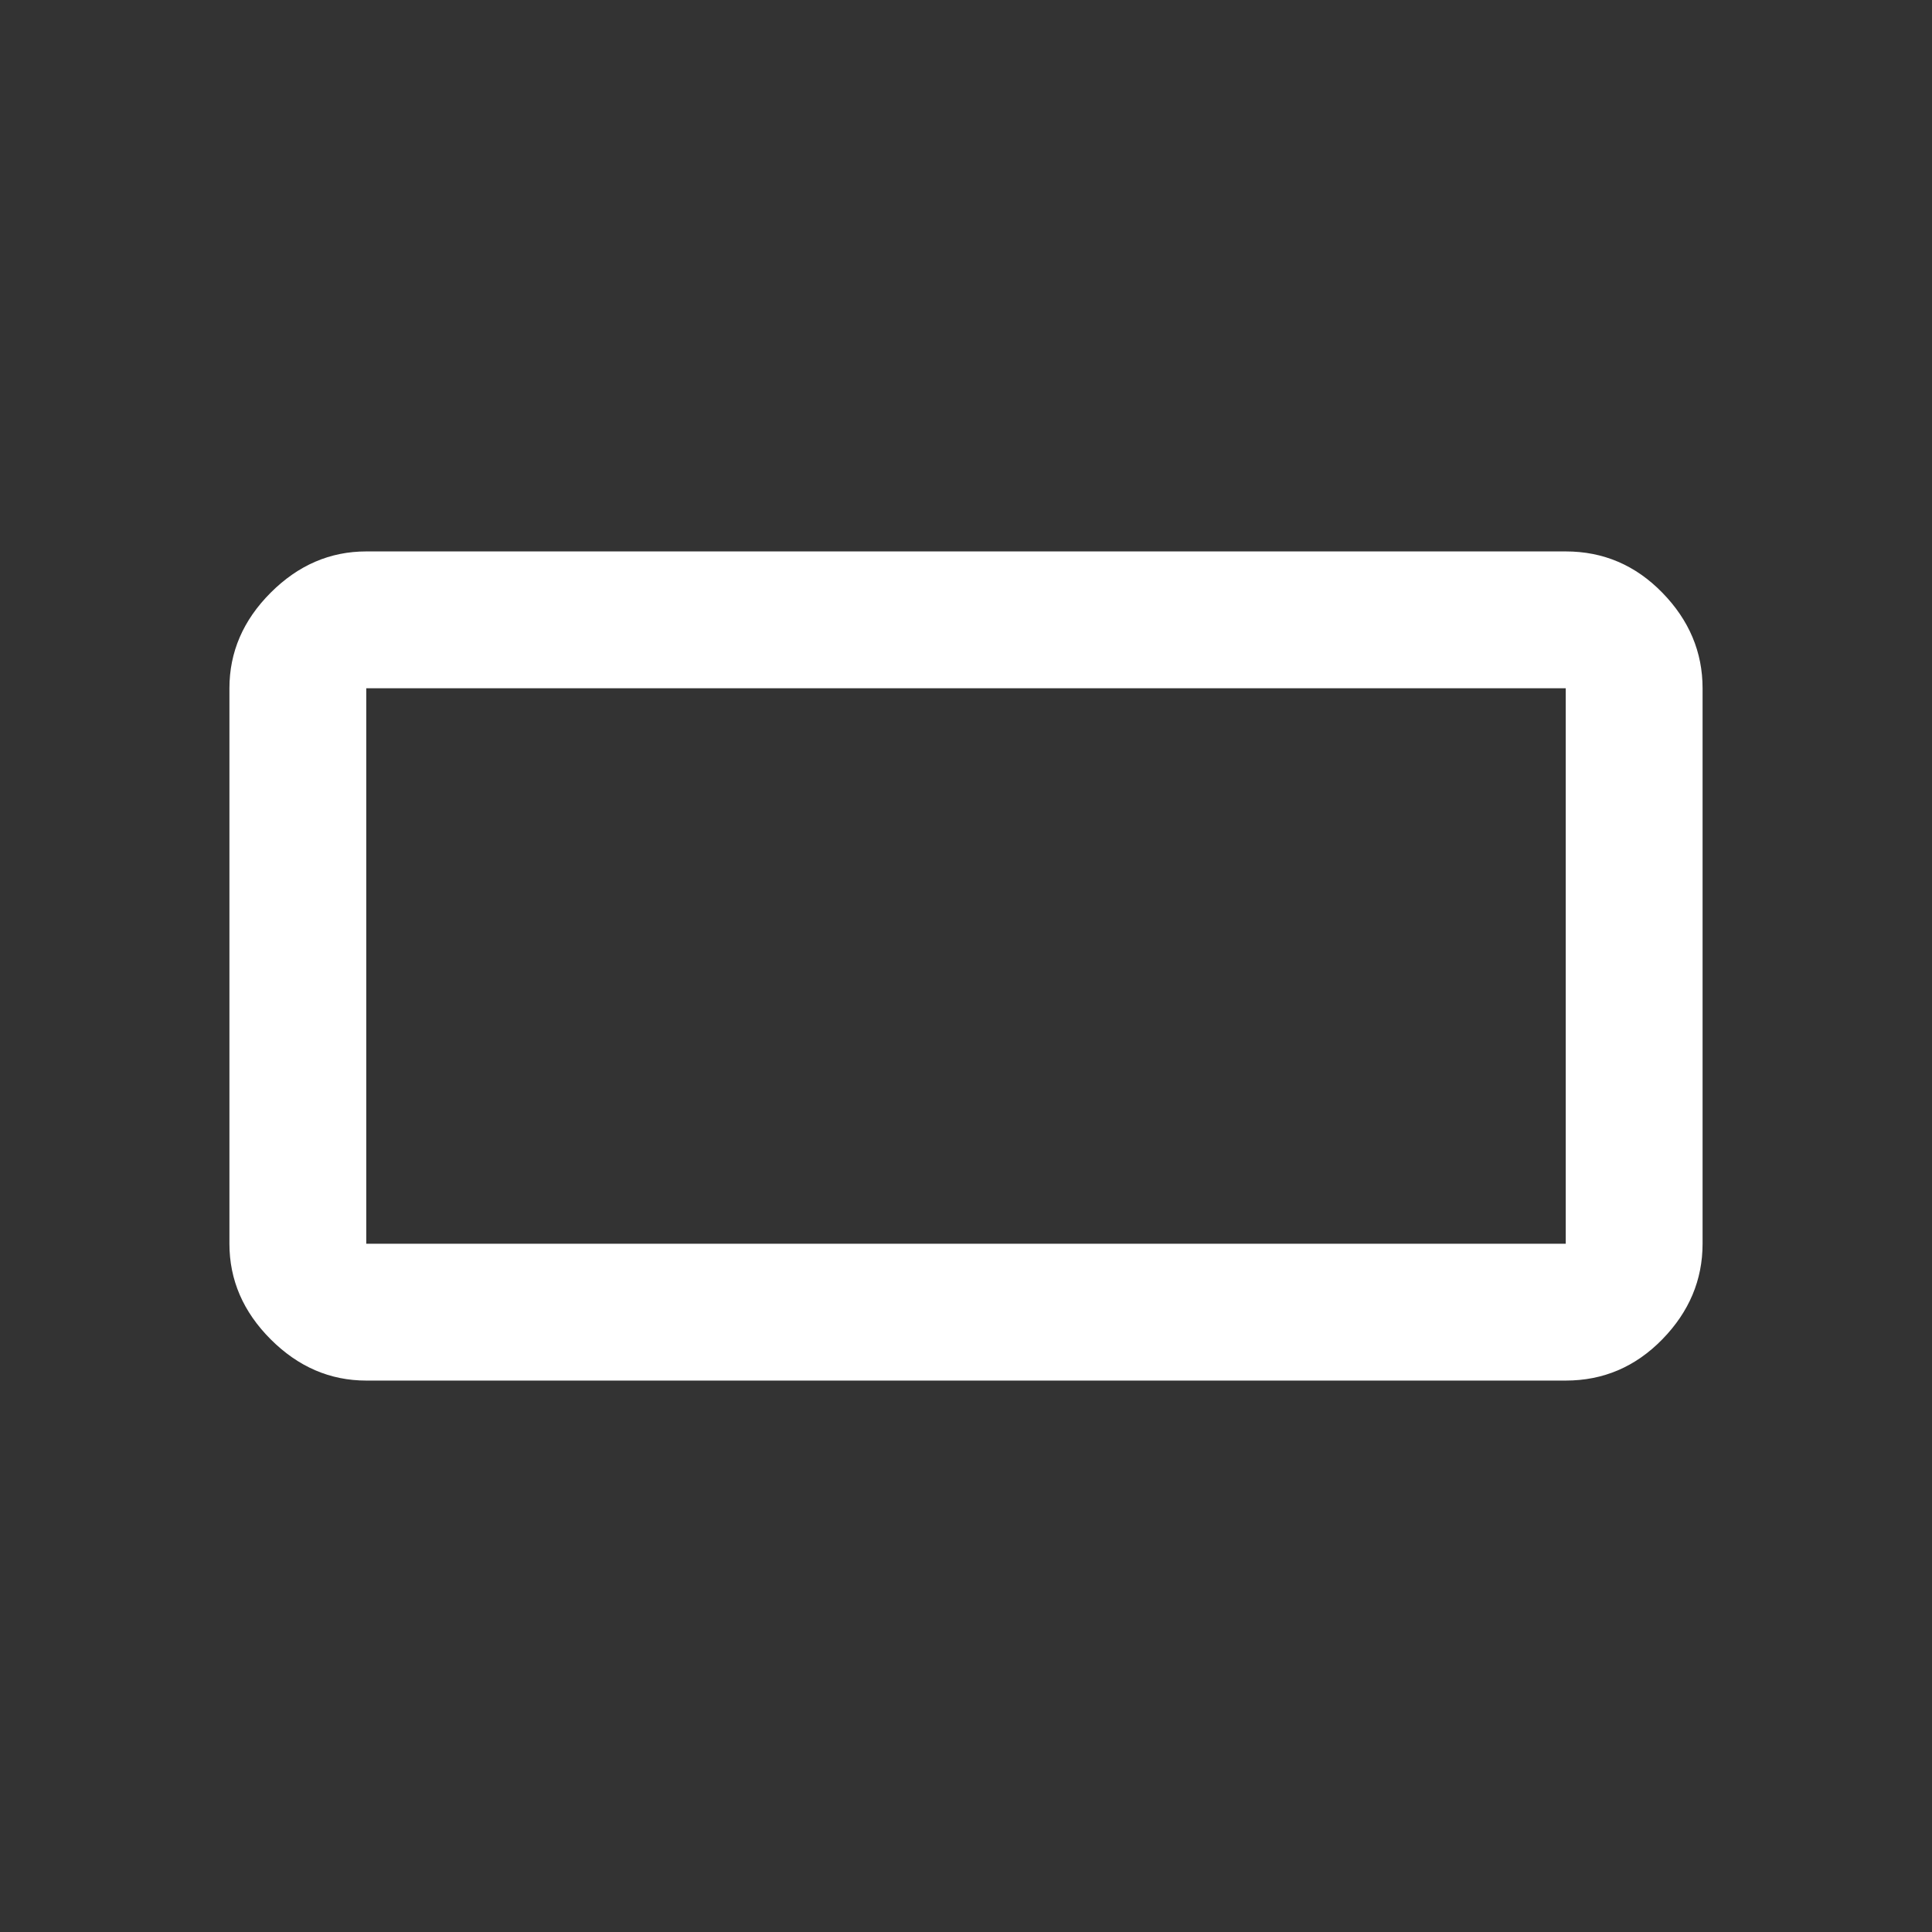 <svg xmlns="http://www.w3.org/2000/svg" height="48" width="48"><rect width="100%" height="100%" fill="#333333" stroke="none"/><path fill="#FFFFFF" d="M9.1 34.3Q7.75 34.3 6.725 33.275Q5.7 32.25 5.7 30.9V17.1Q5.7 15.75 6.725 14.725Q7.75 13.7 9.1 13.7H38.9Q40.3 13.7 41.3 14.725Q42.3 15.75 42.3 17.1V30.9Q42.3 32.25 41.3 33.275Q40.3 34.3 38.9 34.3ZM9.1 30.9H38.9Q38.9 30.9 38.9 30.9Q38.9 30.9 38.9 30.9V17.1Q38.9 17.1 38.9 17.1Q38.9 17.1 38.9 17.1H9.1Q9.1 17.1 9.1 17.1Q9.1 17.1 9.1 17.1V30.9Q9.1 30.9 9.1 30.9Q9.1 30.9 9.1 30.9ZM9.1 30.9Q9.1 30.9 9.1 30.9Q9.1 30.9 9.1 30.9V17.1Q9.1 17.1 9.1 17.1Q9.1 17.1 9.1 17.1Q9.1 17.1 9.1 17.1Q9.1 17.1 9.1 17.1V30.9Q9.1 30.9 9.1 30.9Q9.1 30.9 9.1 30.9Z"/></svg>